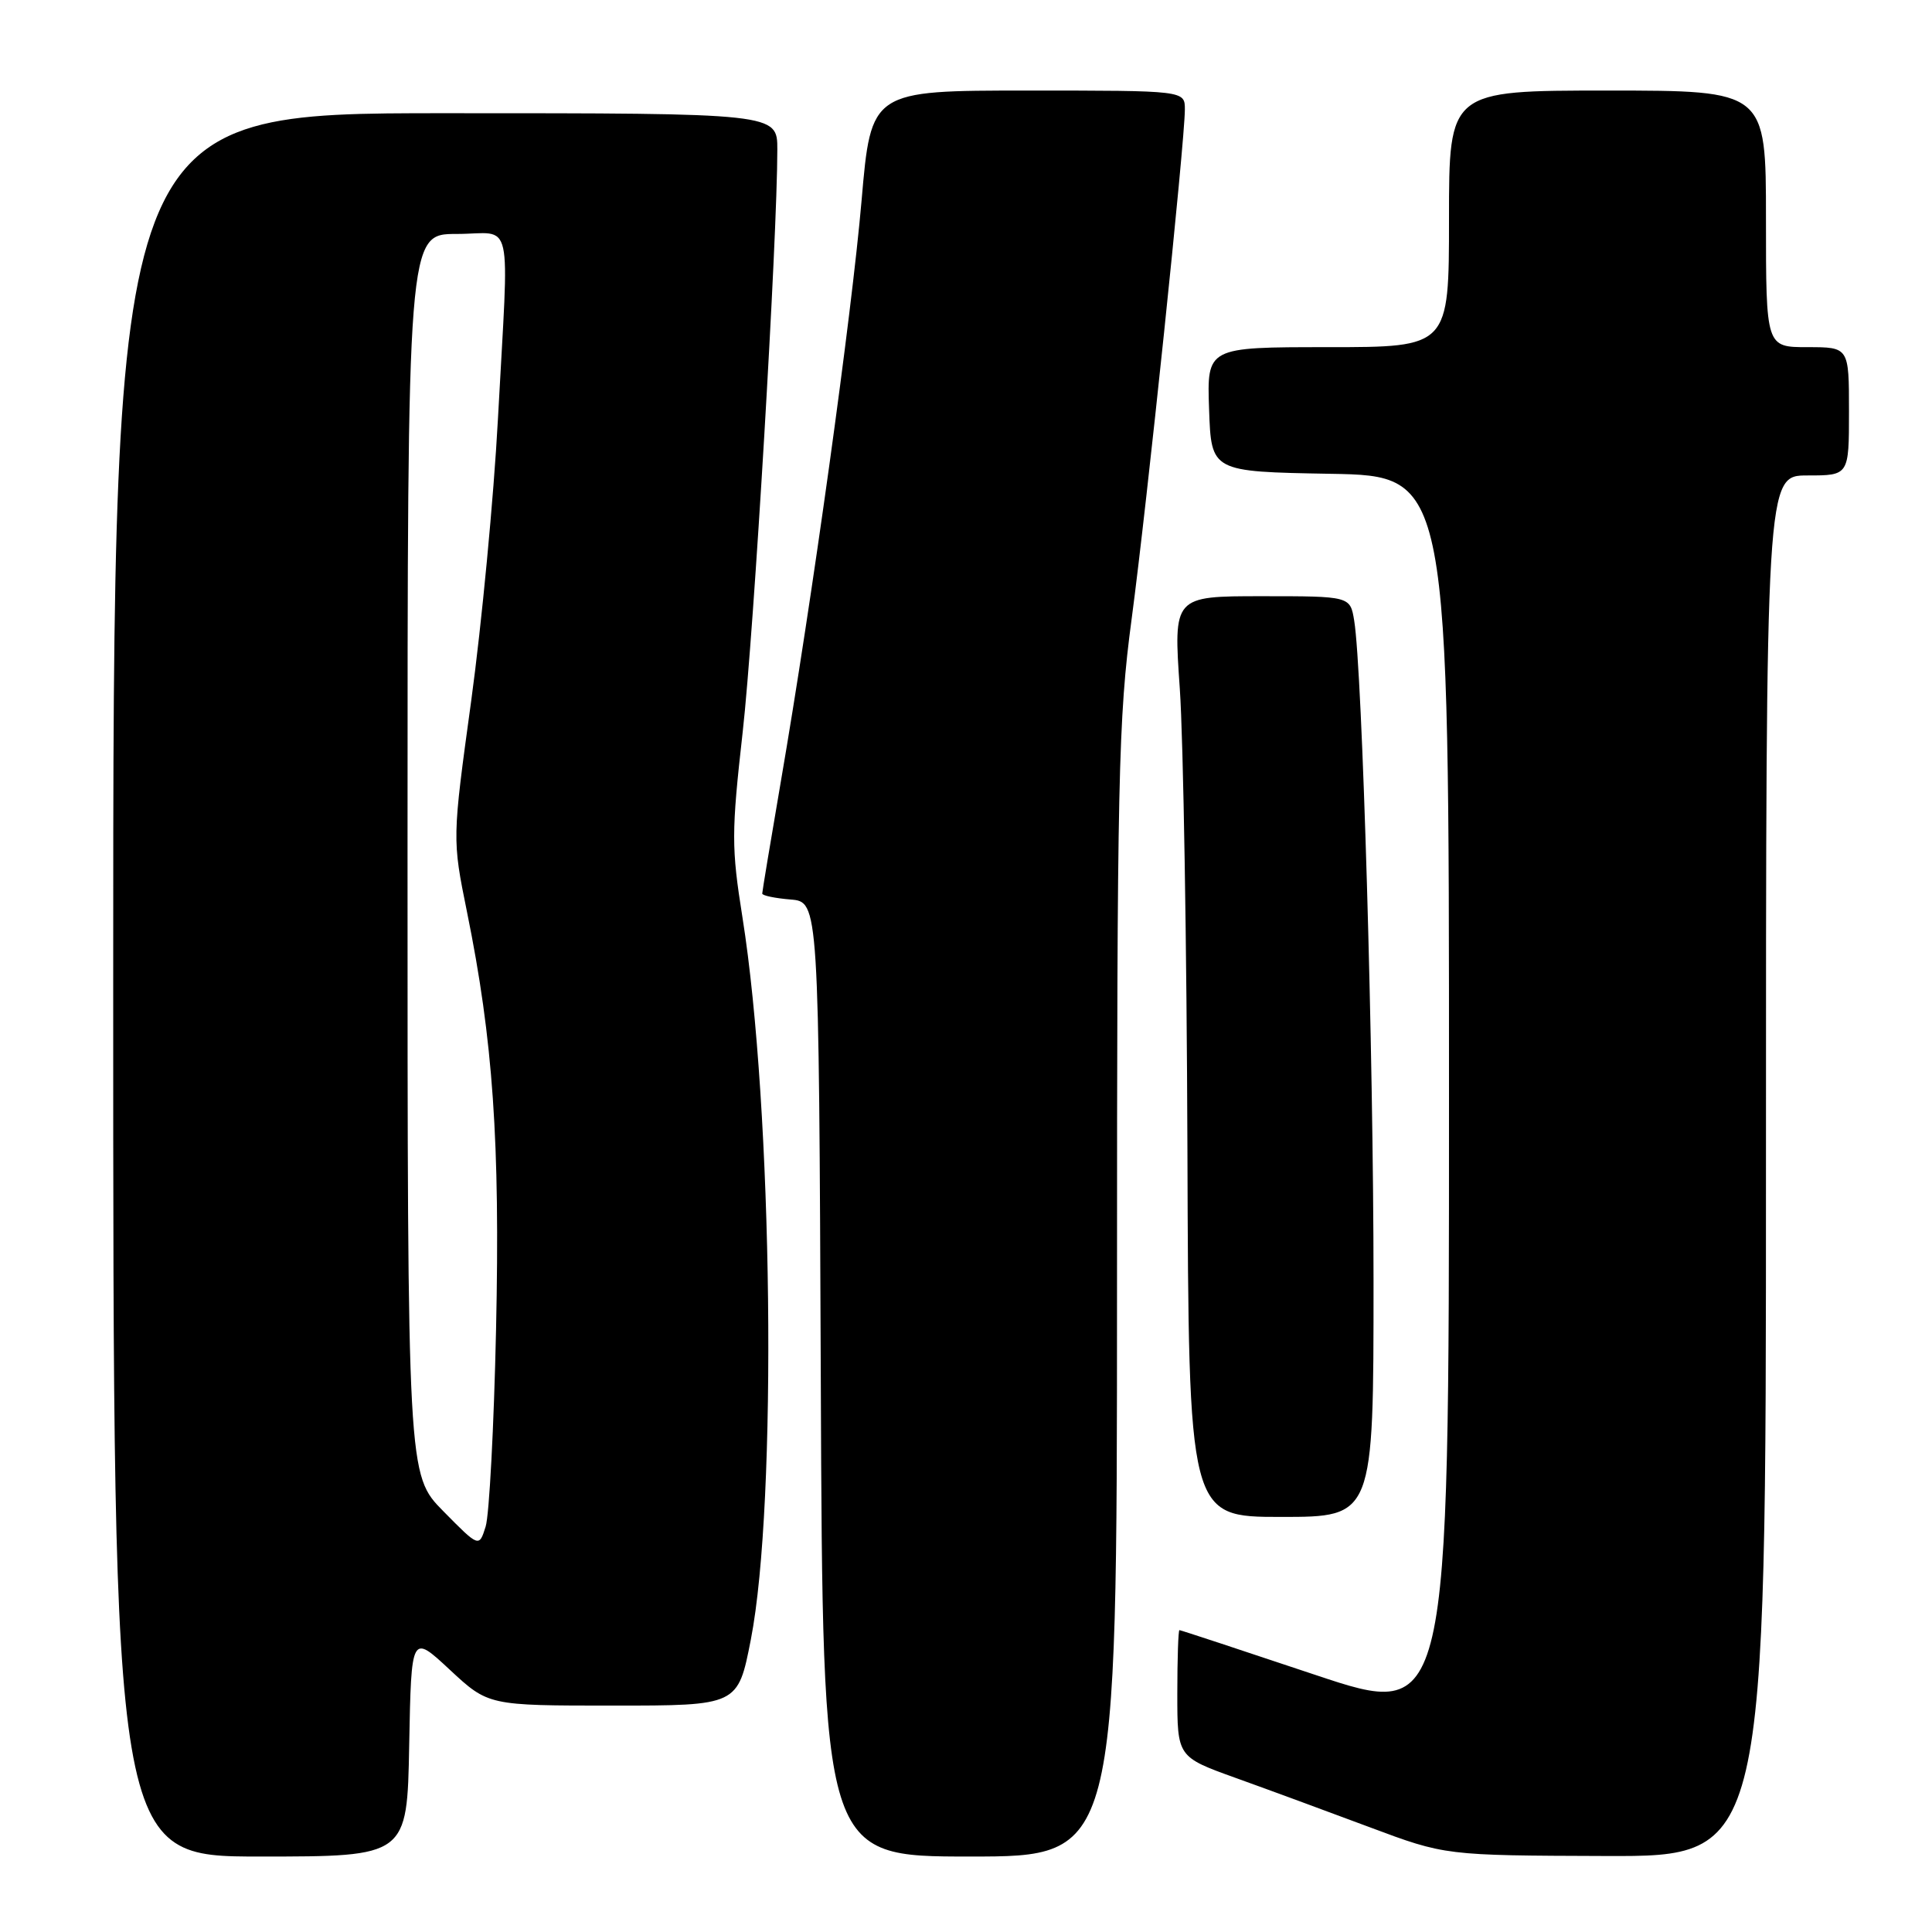 <?xml version="1.0" encoding="UTF-8" standalone="no"?>
<!DOCTYPE svg PUBLIC "-//W3C//DTD SVG 1.1//EN" "http://www.w3.org/Graphics/SVG/1.1/DTD/svg11.dtd" >
<svg xmlns="http://www.w3.org/2000/svg" xmlns:xlink="http://www.w3.org/1999/xlink" version="1.1" viewBox="0 0 256 256">
 <g >
 <path fill="currentColor"
d=" M 54.22 231.25 C 54.50 216.50 54.50 216.50 59.60 221.25 C 64.71 226.00 64.71 226.00 81.24 226.00 C 97.78 226.00 97.78 226.00 99.49 217.25 C 103.02 199.13 102.41 146.92 98.38 121.56 C 96.91 112.31 96.91 110.33 98.41 97.00 C 99.89 83.85 103.00 31.57 103.00 19.81 C 103.00 15.00 103.00 15.00 59.00 15.00 C 15.00 15.00 15.00 15.00 15.00 130.50 C 15.00 246.00 15.00 246.00 34.47 246.00 C 53.95 246.00 53.95 246.00 54.22 231.25 Z  M 148.01 171.25 C 148.01 103.01 148.18 95.24 149.95 82.00 C 151.99 66.70 157.00 18.77 157.00 14.50 C 157.00 12.00 157.00 12.00 136.21 12.00 C 115.42 12.00 115.42 12.00 114.16 26.61 C 112.84 41.84 107.64 79.27 103.44 103.71 C 102.10 111.53 101.00 118.14 101.00 118.40 C 101.00 118.67 102.69 119.02 104.75 119.19 C 108.50 119.50 108.50 119.50 108.76 182.75 C 109.01 246.00 109.01 246.00 128.51 246.00 C 148.00 246.00 148.00 246.00 148.01 171.25 Z  M 234.00 154.50 C 234.00 63.00 234.00 63.00 239.50 63.00 C 245.00 63.00 245.00 63.00 245.00 54.50 C 245.00 46.00 245.00 46.00 239.50 46.00 C 234.00 46.00 234.00 46.00 234.00 29.00 C 234.00 12.00 234.00 12.00 213.00 12.00 C 192.00 12.00 192.00 12.00 192.00 29.00 C 192.00 46.00 192.00 46.00 175.96 46.00 C 159.92 46.00 159.92 46.00 160.21 54.25 C 160.50 62.50 160.50 62.50 176.25 62.78 C 192.00 63.05 192.00 63.05 192.00 145.45 C 192.00 227.85 192.00 227.85 174.28 221.93 C 164.54 218.67 156.44 216.00 156.28 216.00 C 156.13 216.00 156.00 219.78 156.00 224.40 C 156.00 232.80 156.00 232.80 163.75 235.59 C 168.01 237.12 176.00 240.06 181.50 242.12 C 191.50 245.86 191.50 245.86 212.75 245.93 C 234.00 246.00 234.00 246.00 234.00 154.50 Z  M 182.00 169.77 C 182.00 139.53 180.52 88.88 179.44 82.25 C 178.91 79.00 178.91 79.00 167.19 79.00 C 155.48 79.00 155.48 79.00 156.33 91.25 C 156.80 97.99 157.25 125.44 157.34 152.25 C 157.50 201.00 157.50 201.00 169.75 201.00 C 182.00 201.00 182.00 201.00 182.00 169.77 Z  M 58.74 200.24 C 54.00 195.43 54.00 195.43 54.00 113.22 C 54.00 31.00 54.00 31.00 60.50 31.00 C 68.16 31.00 67.46 27.87 65.98 55.50 C 65.42 65.95 63.82 82.75 62.44 92.84 C 59.92 111.18 59.92 111.18 61.88 120.84 C 65.33 137.79 66.27 151.30 65.73 176.15 C 65.45 188.99 64.83 200.75 64.35 202.28 C 63.48 205.05 63.48 205.05 58.74 200.24 Z "/>
</g>
</svg>